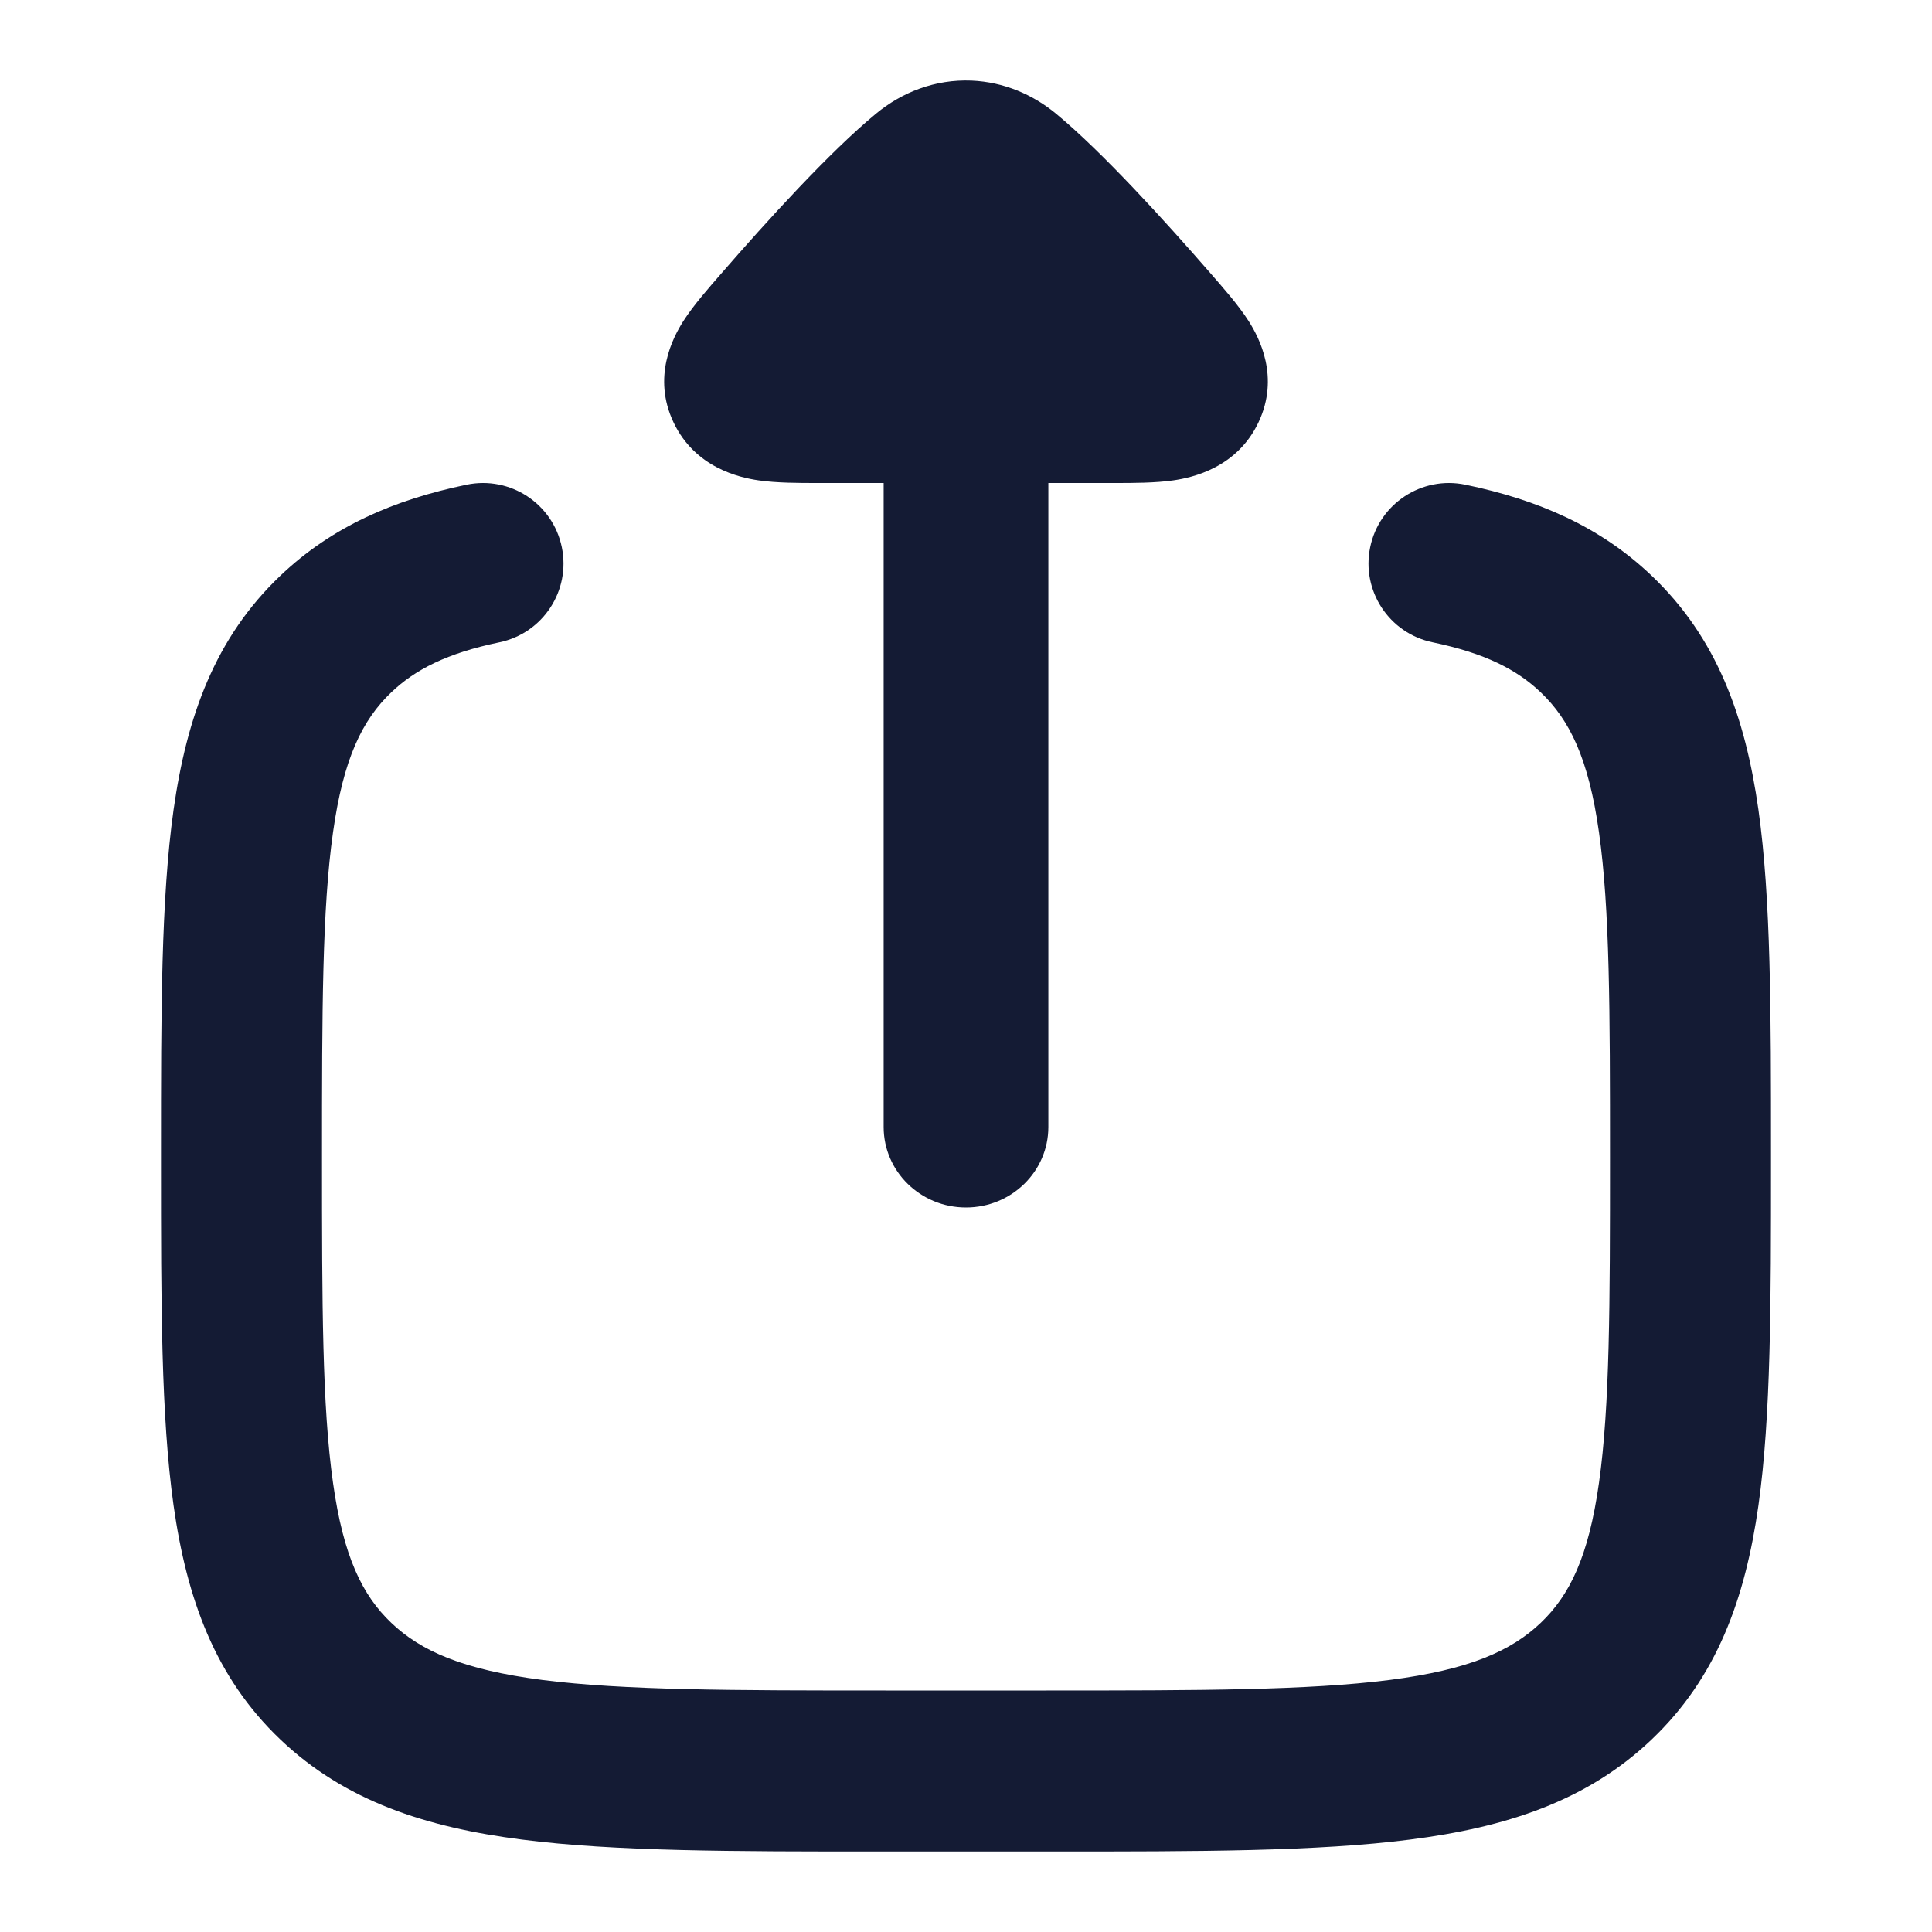 <svg width="24" height="24" viewBox="0 0 24 24" fill="none" xmlns="http://www.w3.org/2000/svg">
<path fill-rule="evenodd" clip-rule="evenodd" d="M6.979 6.797C7.091 7.338 6.744 7.867 6.203 7.979C5.553 8.114 5.158 8.317 4.861 8.6C4.501 8.943 4.266 9.422 4.137 10.339C4.002 11.291 4 12.554 4 14.38C4 16.206 4.002 17.469 4.137 18.421C4.266 19.338 4.501 19.817 4.861 20.16C5.229 20.51 5.751 20.742 6.738 20.869C7.749 20.998 9.087 21 11 21H13C14.913 21 16.251 20.998 17.262 20.869C18.249 20.742 18.771 20.51 19.139 20.16C19.499 19.817 19.734 19.338 19.863 18.421C19.998 17.469 20 16.206 20 14.38C20 12.554 19.998 11.291 19.863 10.339C19.734 9.422 19.499 8.943 19.139 8.6C18.842 8.317 18.447 8.114 17.797 7.979C17.256 7.867 16.909 7.338 17.021 6.797C17.133 6.256 17.662 5.909 18.203 6.021C19.102 6.207 19.876 6.54 20.518 7.152C21.329 7.924 21.68 8.902 21.844 10.06C22 11.167 22 12.573 22 14.304V14.456C22 16.187 22 17.593 21.844 18.7C21.68 19.858 21.329 20.836 20.518 21.608C19.714 22.374 18.708 22.7 17.516 22.852C16.363 23 14.896 23 13.07 23H10.93C9.104 23 7.637 23 6.484 22.852C5.292 22.7 4.286 22.374 3.482 21.608C2.671 20.836 2.32 19.858 2.156 18.7C2 17.593 2 16.187 2 14.456V14.304C2 12.573 2 11.167 2.156 10.06C2.32 8.902 2.671 7.924 3.482 7.152C4.124 6.54 4.898 6.207 5.797 6.021C6.338 5.909 6.867 6.256 6.979 6.797Z" fill="#141B34"/>
<path fill-rule="evenodd" clip-rule="evenodd" d="M10.977 6C10.704 6 10.432 6 10.159 6C9.927 6 9.649 6 9.423 5.967C9.187 5.933 8.633 5.811 8.366 5.245C8.1 4.682 8.359 4.194 8.486 3.993C8.615 3.79 8.811 3.569 8.966 3.391C9.518 2.756 10.302 1.89 10.883 1.411C11.204 1.146 11.616 0.983 12.068 1.001C12.47 1.018 12.831 1.175 13.117 1.411C13.697 1.89 14.481 2.756 15.034 3.391C15.188 3.568 15.385 3.79 15.514 3.993C15.641 4.194 15.9 4.682 15.634 5.245C15.367 5.811 14.813 5.933 14.577 5.967C14.351 6 14.073 6 13.841 6C13.568 6 13.296 6 13.023 6L13.023 14C13.023 14.552 12.565 15 12 15C11.435 15 10.977 14.552 10.977 14L10.977 6Z" fill="#141B34"/>
</svg>
